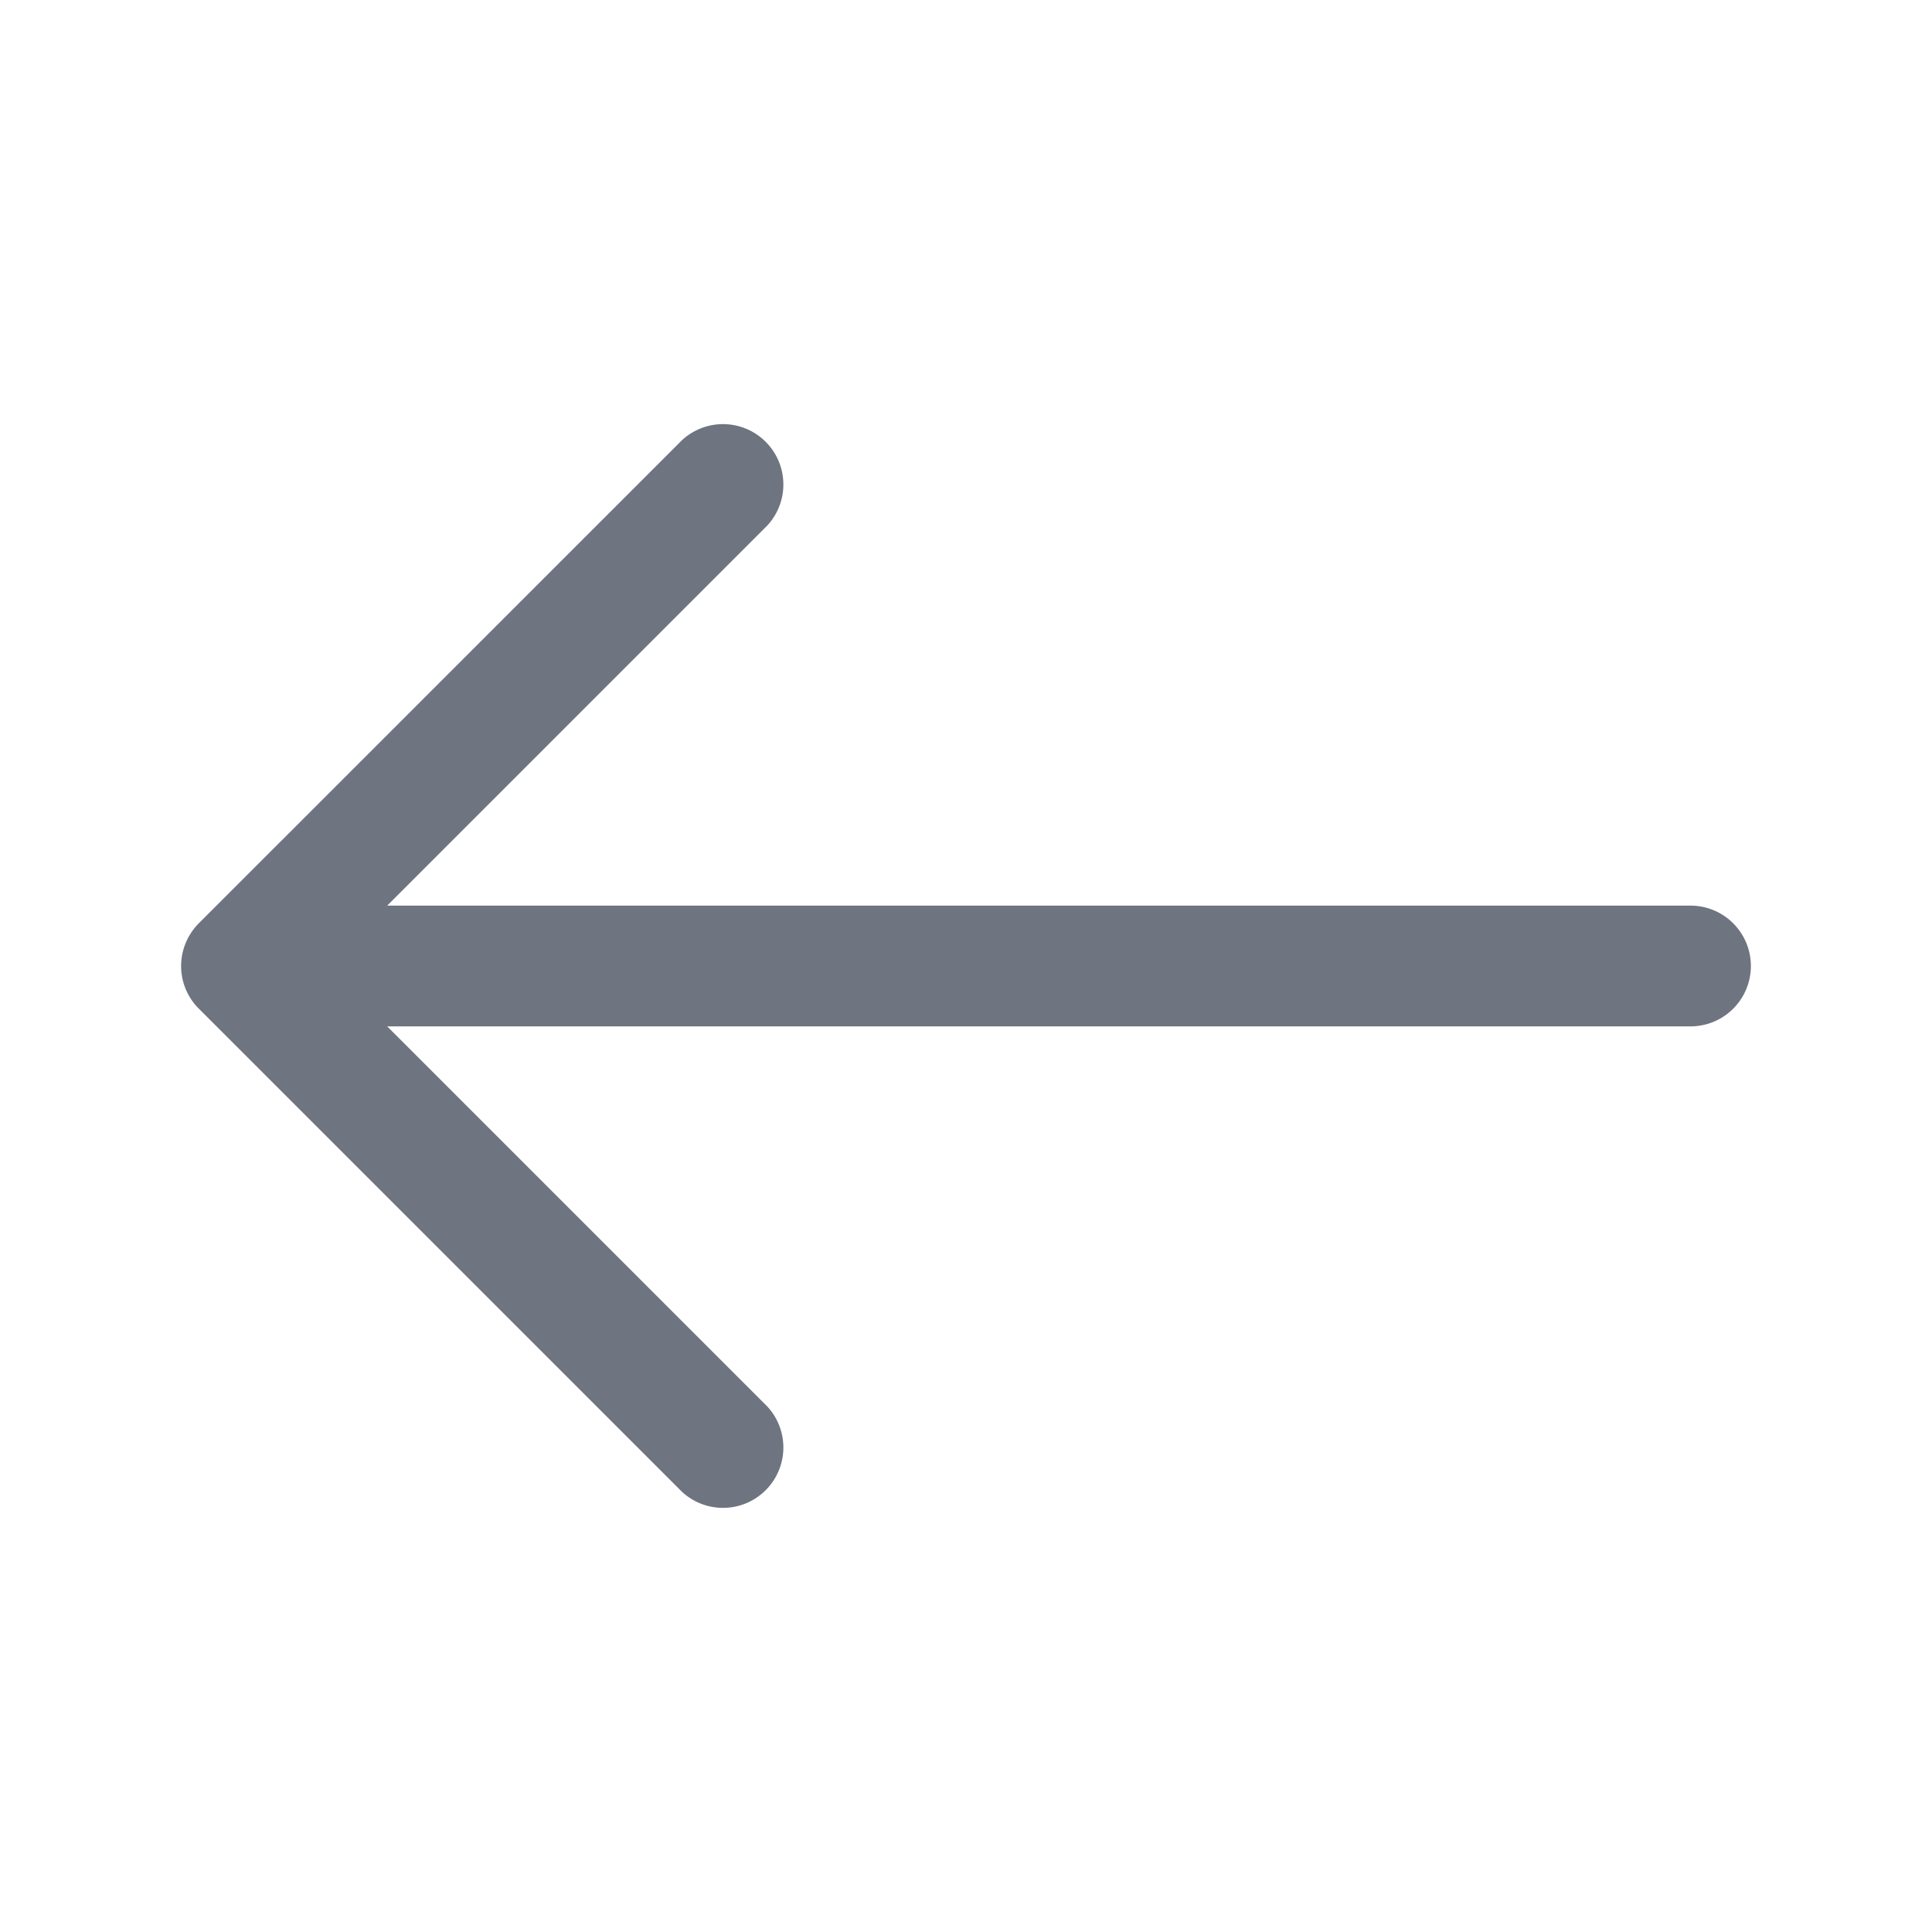 <svg width="24" height="24" fill="none" xmlns="http://www.w3.org/2000/svg"><path fill-rule="evenodd" clip-rule="evenodd" d="M9.53 6.53a.75.75 0 0 0-1.06-1.06l-5.996 5.995a.767.767 0 0 0-.158.228.747.747 0 0 0 .154.837l6 6a.75.75 0 0 0 1.06-1.06l-4.72-4.72H21a.75.75 0 0 0 0-1.5H4.81l4.72-4.72Z" fill="#6E7480"/></svg>
